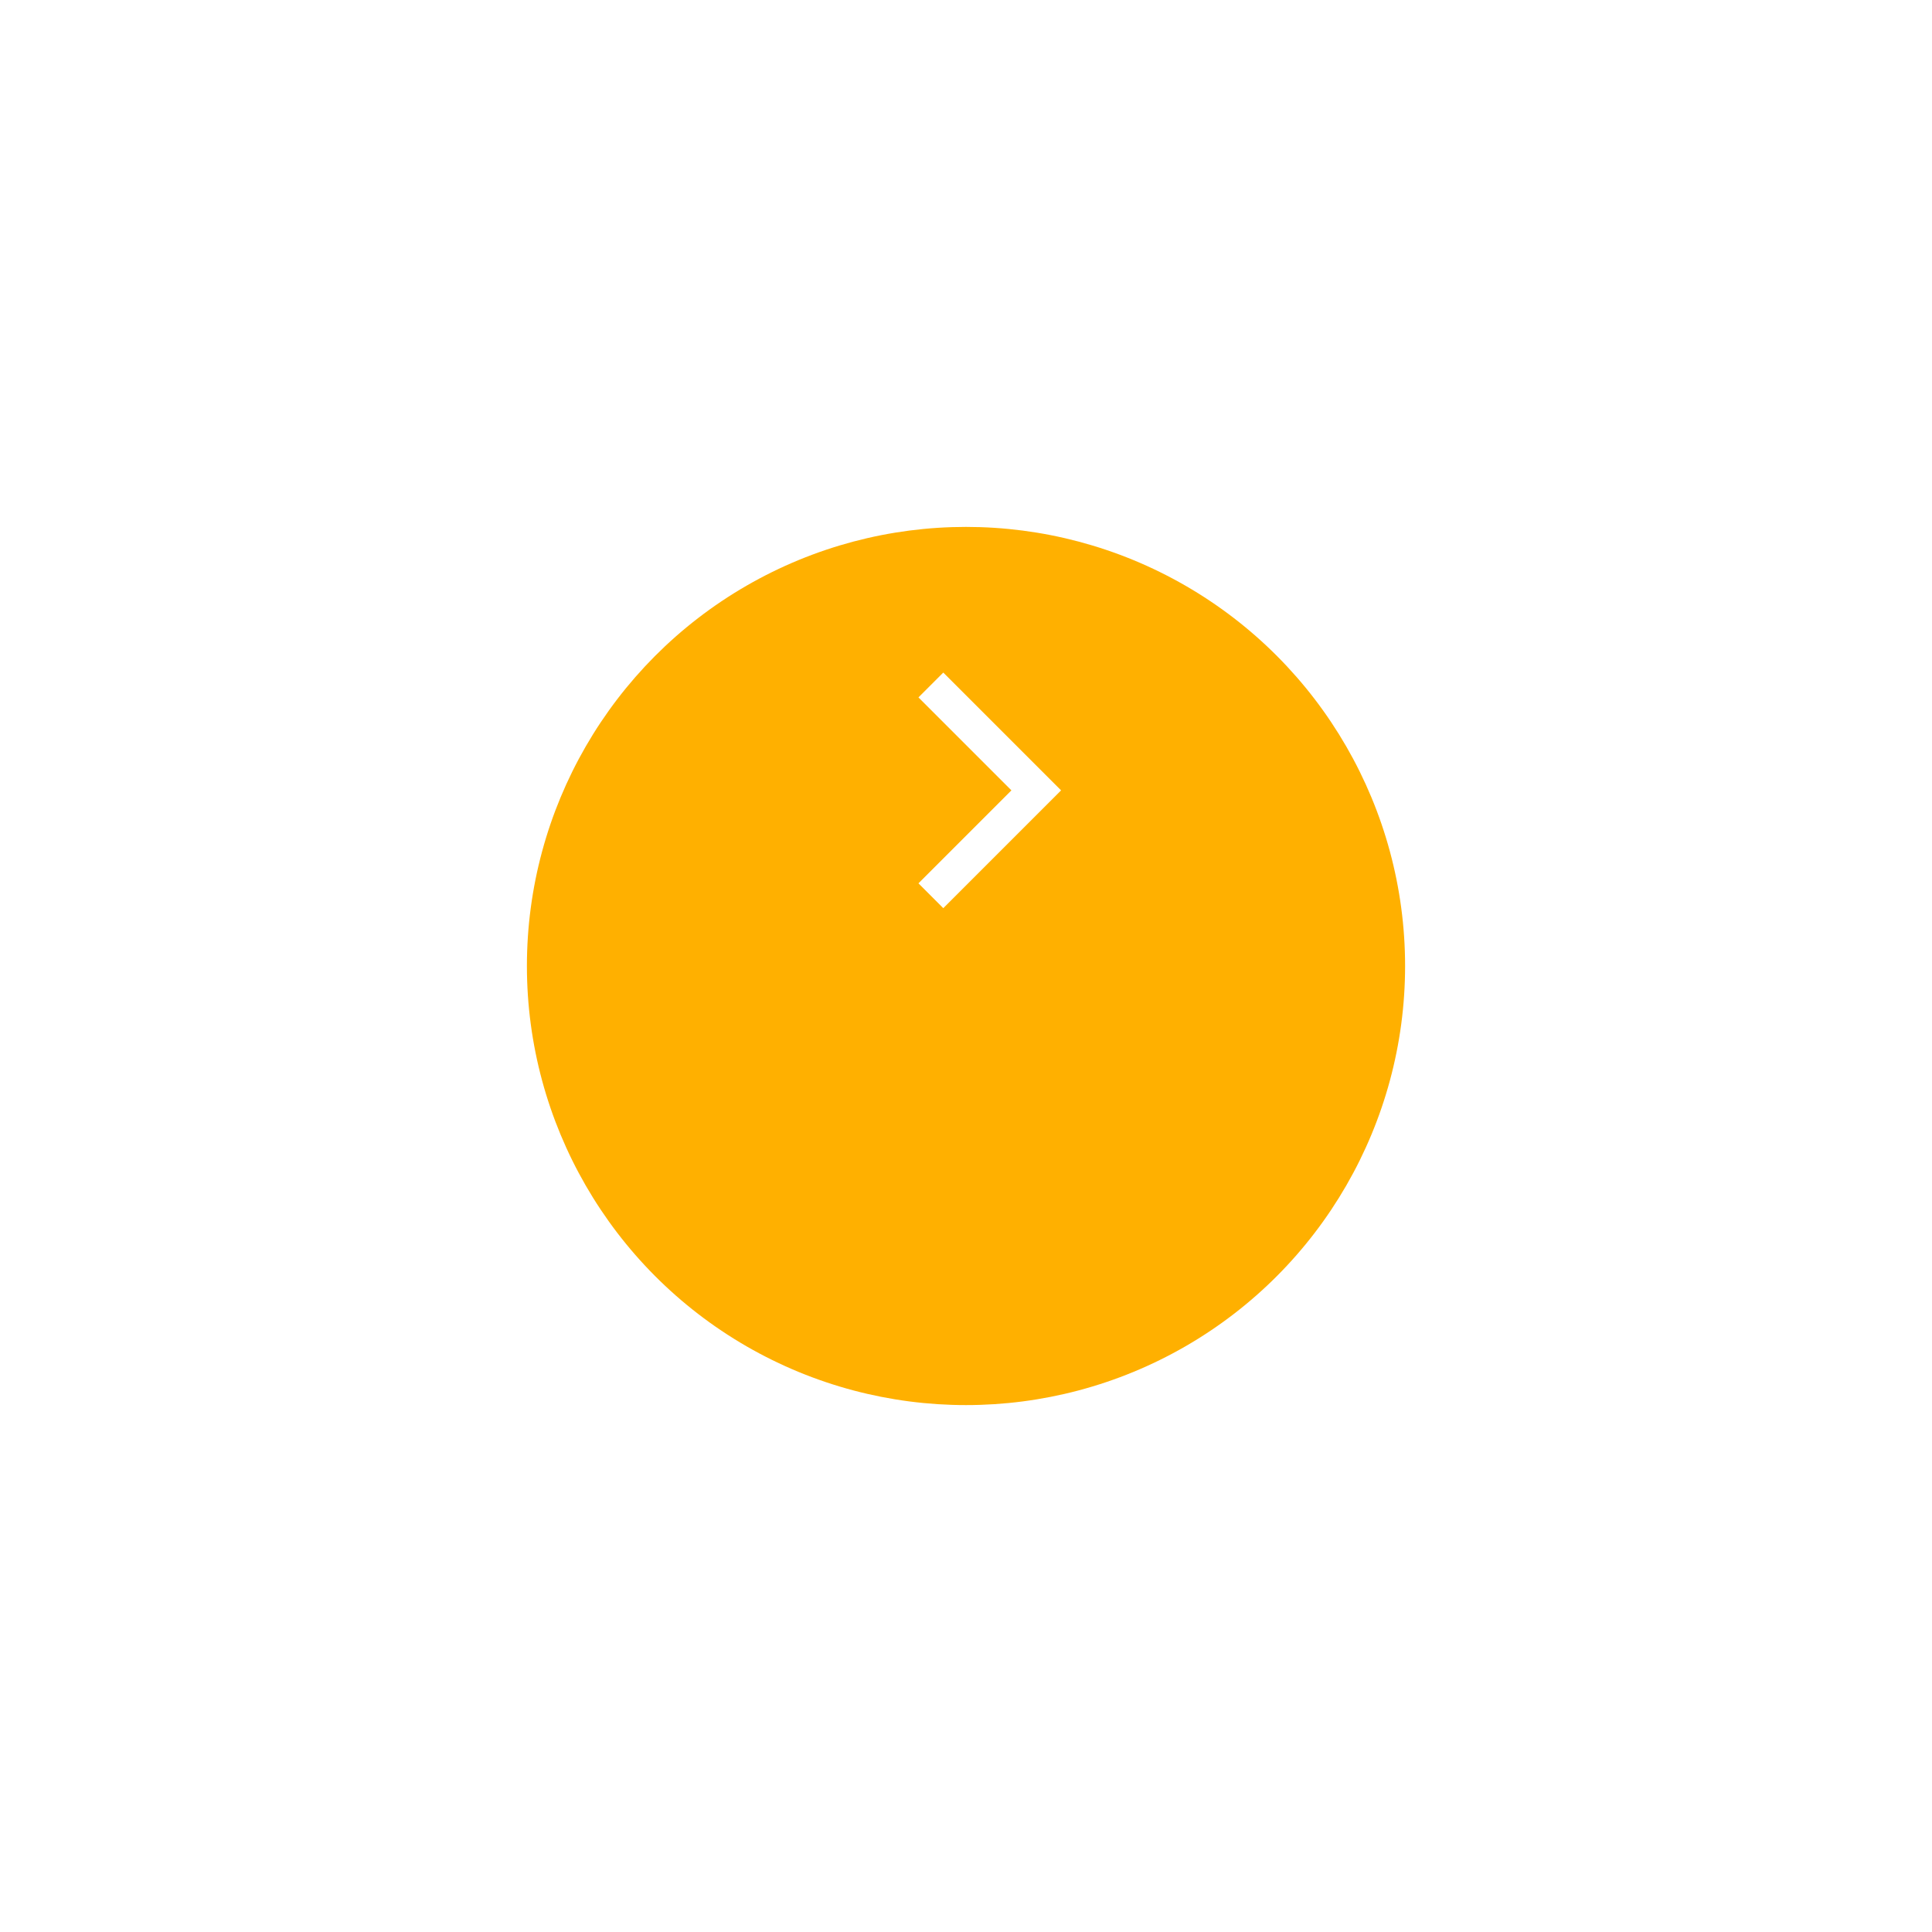 <svg width="110" height="110" viewBox="0 0 110 110" fill="none" xmlns="http://www.w3.org/2000/svg">
<g filter="url(#filter0_d_26_11348)">
<circle r="25" transform="matrix(-1 0 0 1 55 45)" fill="#FFB000"/>
</g>
<path d="M53 39L59 45L53 51" stroke="white" stroke-width="2"/>
<defs>
<filter id="filter0_d_26_11348" x="0" y="0" width="110" height="110" filterUnits="userSpaceOnUse" color-interpolation-filters="sRGB">
<feFlood flood-opacity="0" result="BackgroundImageFix"/>
<feColorMatrix in="SourceAlpha" type="matrix" values="0 0 0 0 0 0 0 0 0 0 0 0 0 0 0 0 0 0 127 0" result="hardAlpha"/>
<feOffset dy="10"/>
<feGaussianBlur stdDeviation="15"/>
<feColorMatrix type="matrix" values="0 0 0 0 0.793 0 0 0 0 0.833 0 0 0 0 0.846 0 0 0 0.28 0"/>
<feBlend mode="normal" in2="BackgroundImageFix" result="effect1_dropShadow_26_11348"/>
<feBlend mode="normal" in="SourceGraphic" in2="effect1_dropShadow_26_11348" result="shape"/>
</filter>
</defs>
</svg>
